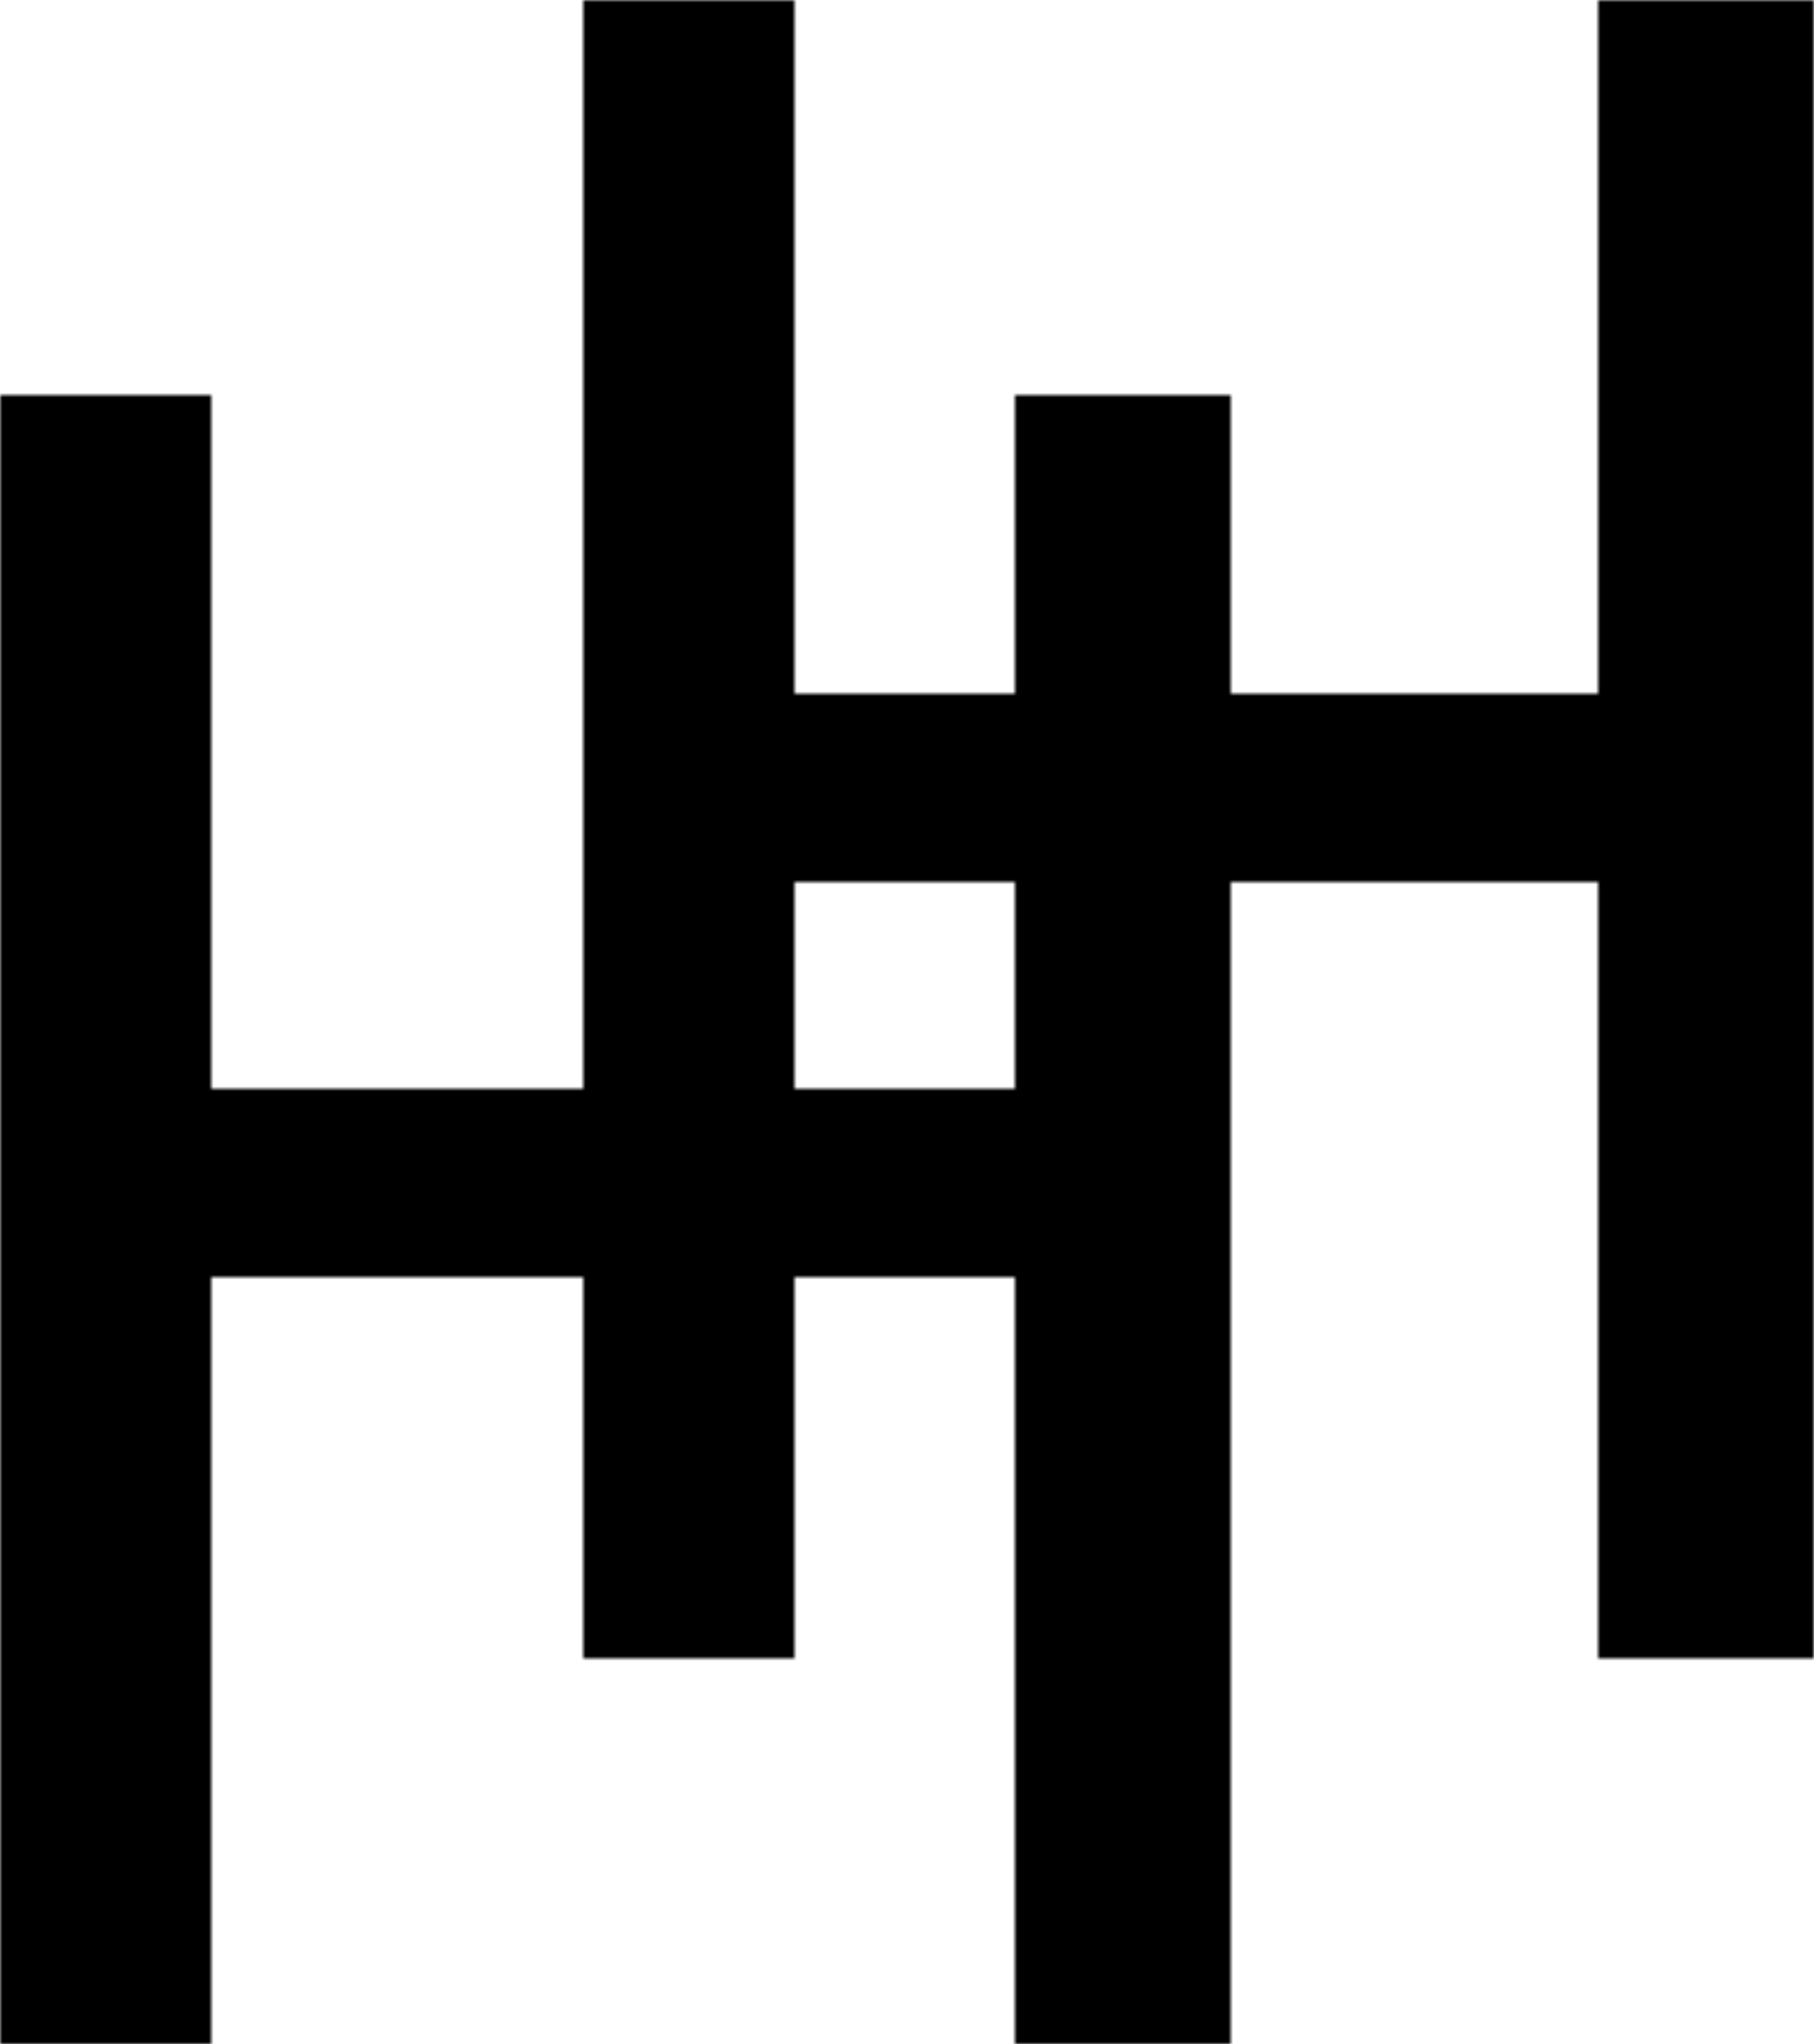 <?xml version="1.0" encoding="UTF-8"?>
<svg width="395px" height="445px" viewBox="0 0 395 445" version="1.1" xmlns="http://www.w3.org/2000/svg" xmlns:xlink="http://www.w3.org/1999/xlink">
    <!-- Generator: Sketch 41.1 (35376) - http://www.bohemiancoding.com/sketch -->
    <title>black-hh-logo</title>
    <desc>Created with Sketch.</desc>
    <defs>
        <path d="M348,151 L268,151 L268,86 L221,86 L221,151 L173,151 L173,0 L127,0 L127,237 L46,237 L46,86 L0,86 L0,445 L46,445 L46,278 L127,278 L127,361 L173,361 L173,278 L221,278 L221,445 L268,445 L268,192 L348,192 L348,361 L395,361 L395,0 L348,0 L348,151 Z M221,192 L221,237 L173,237 L173,192 L221,192 Z" id="path-1"></path>
        <mask id="mask-2" maskContentUnits="userSpaceOnUse" maskUnits="objectBoundingBox" x="0" y="0" width="395" height="445" fill="white">
            <use xlink:href="#path-1"></use>
        </mask>
    </defs>
    <g id="Page-1" stroke="none" stroke-width="1" fill="none" fill-rule="evenodd">
        <use id="black-hh-logo" stroke="#000000" mask="url(#mask-2)" stroke-width="2" fill="#000000" xlink:href="#path-1"></use>
    </g>
</svg>